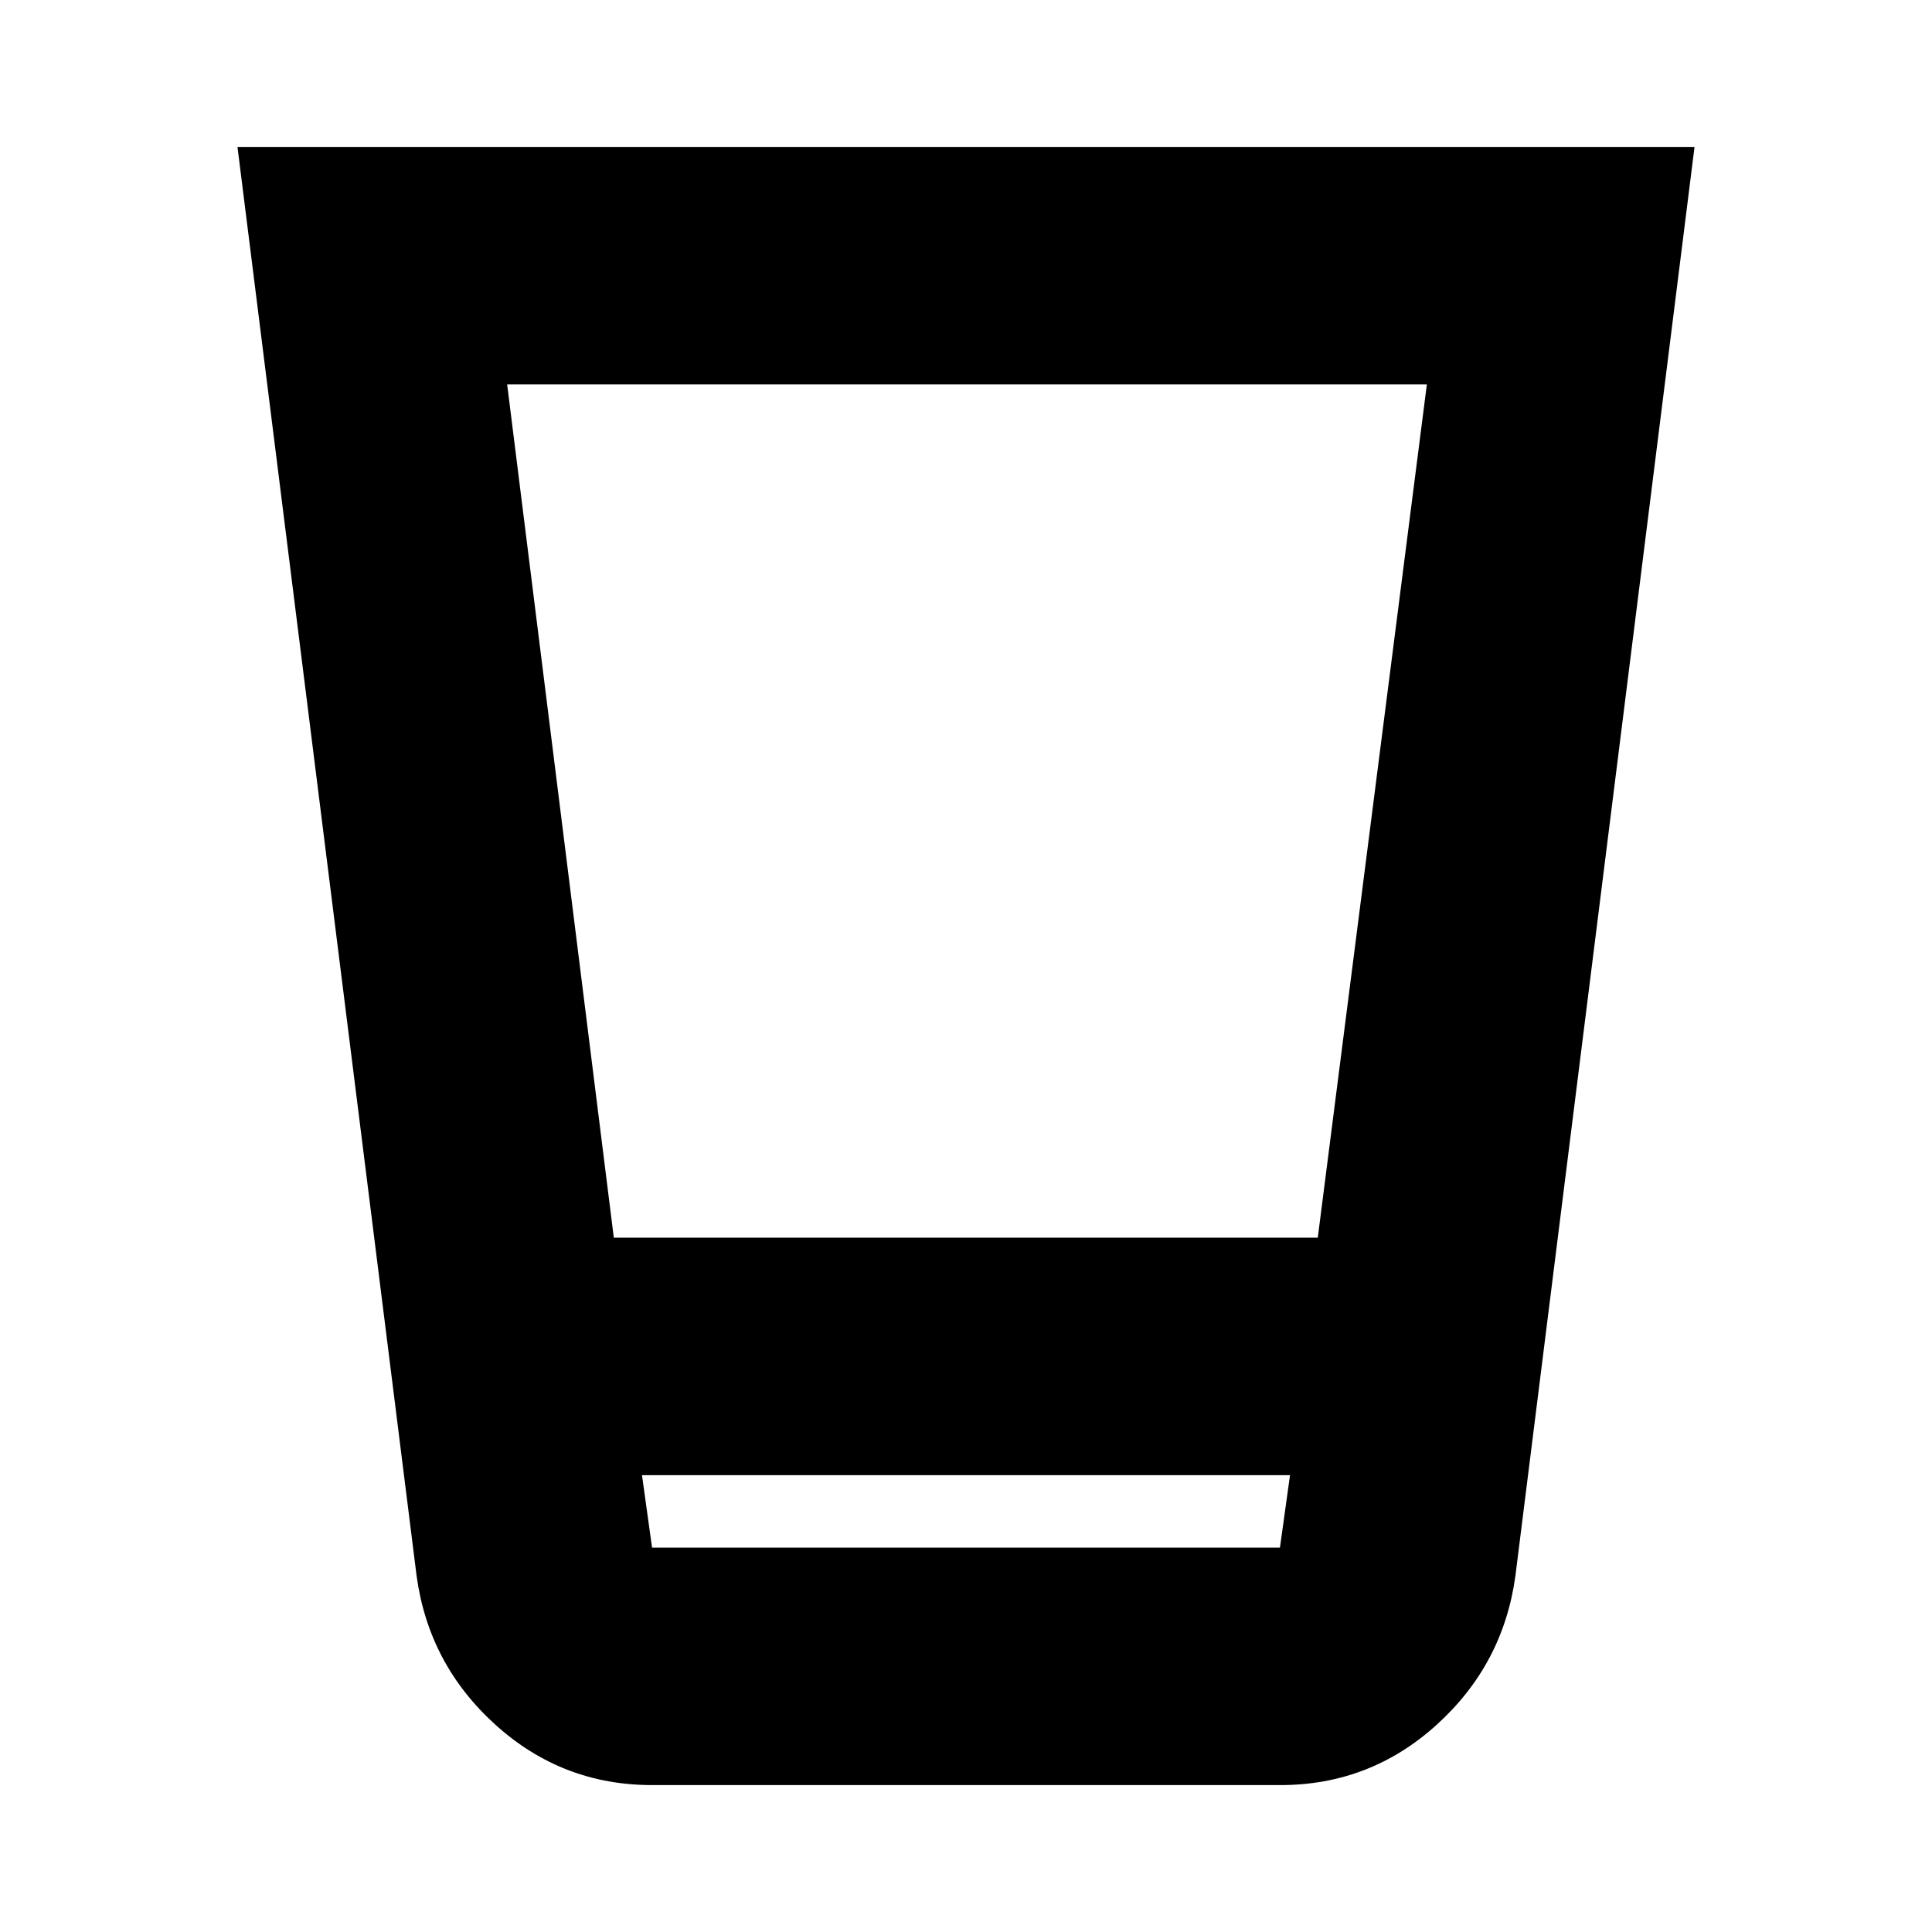<svg xmlns="http://www.w3.org/2000/svg" height="20" viewBox="0 96 960 960" width="20"><path d="M324 983q-44.688 0-77.844-30Q213 923 207 879l-89-710h724l-89 710q-6 44-39.096 74-33.095 30-77.703 30H324Zm317-154H319l5 36h312l5-36ZM252 287l53 424h349.795L709 287H252Zm384 578H324h312Z"/></svg>